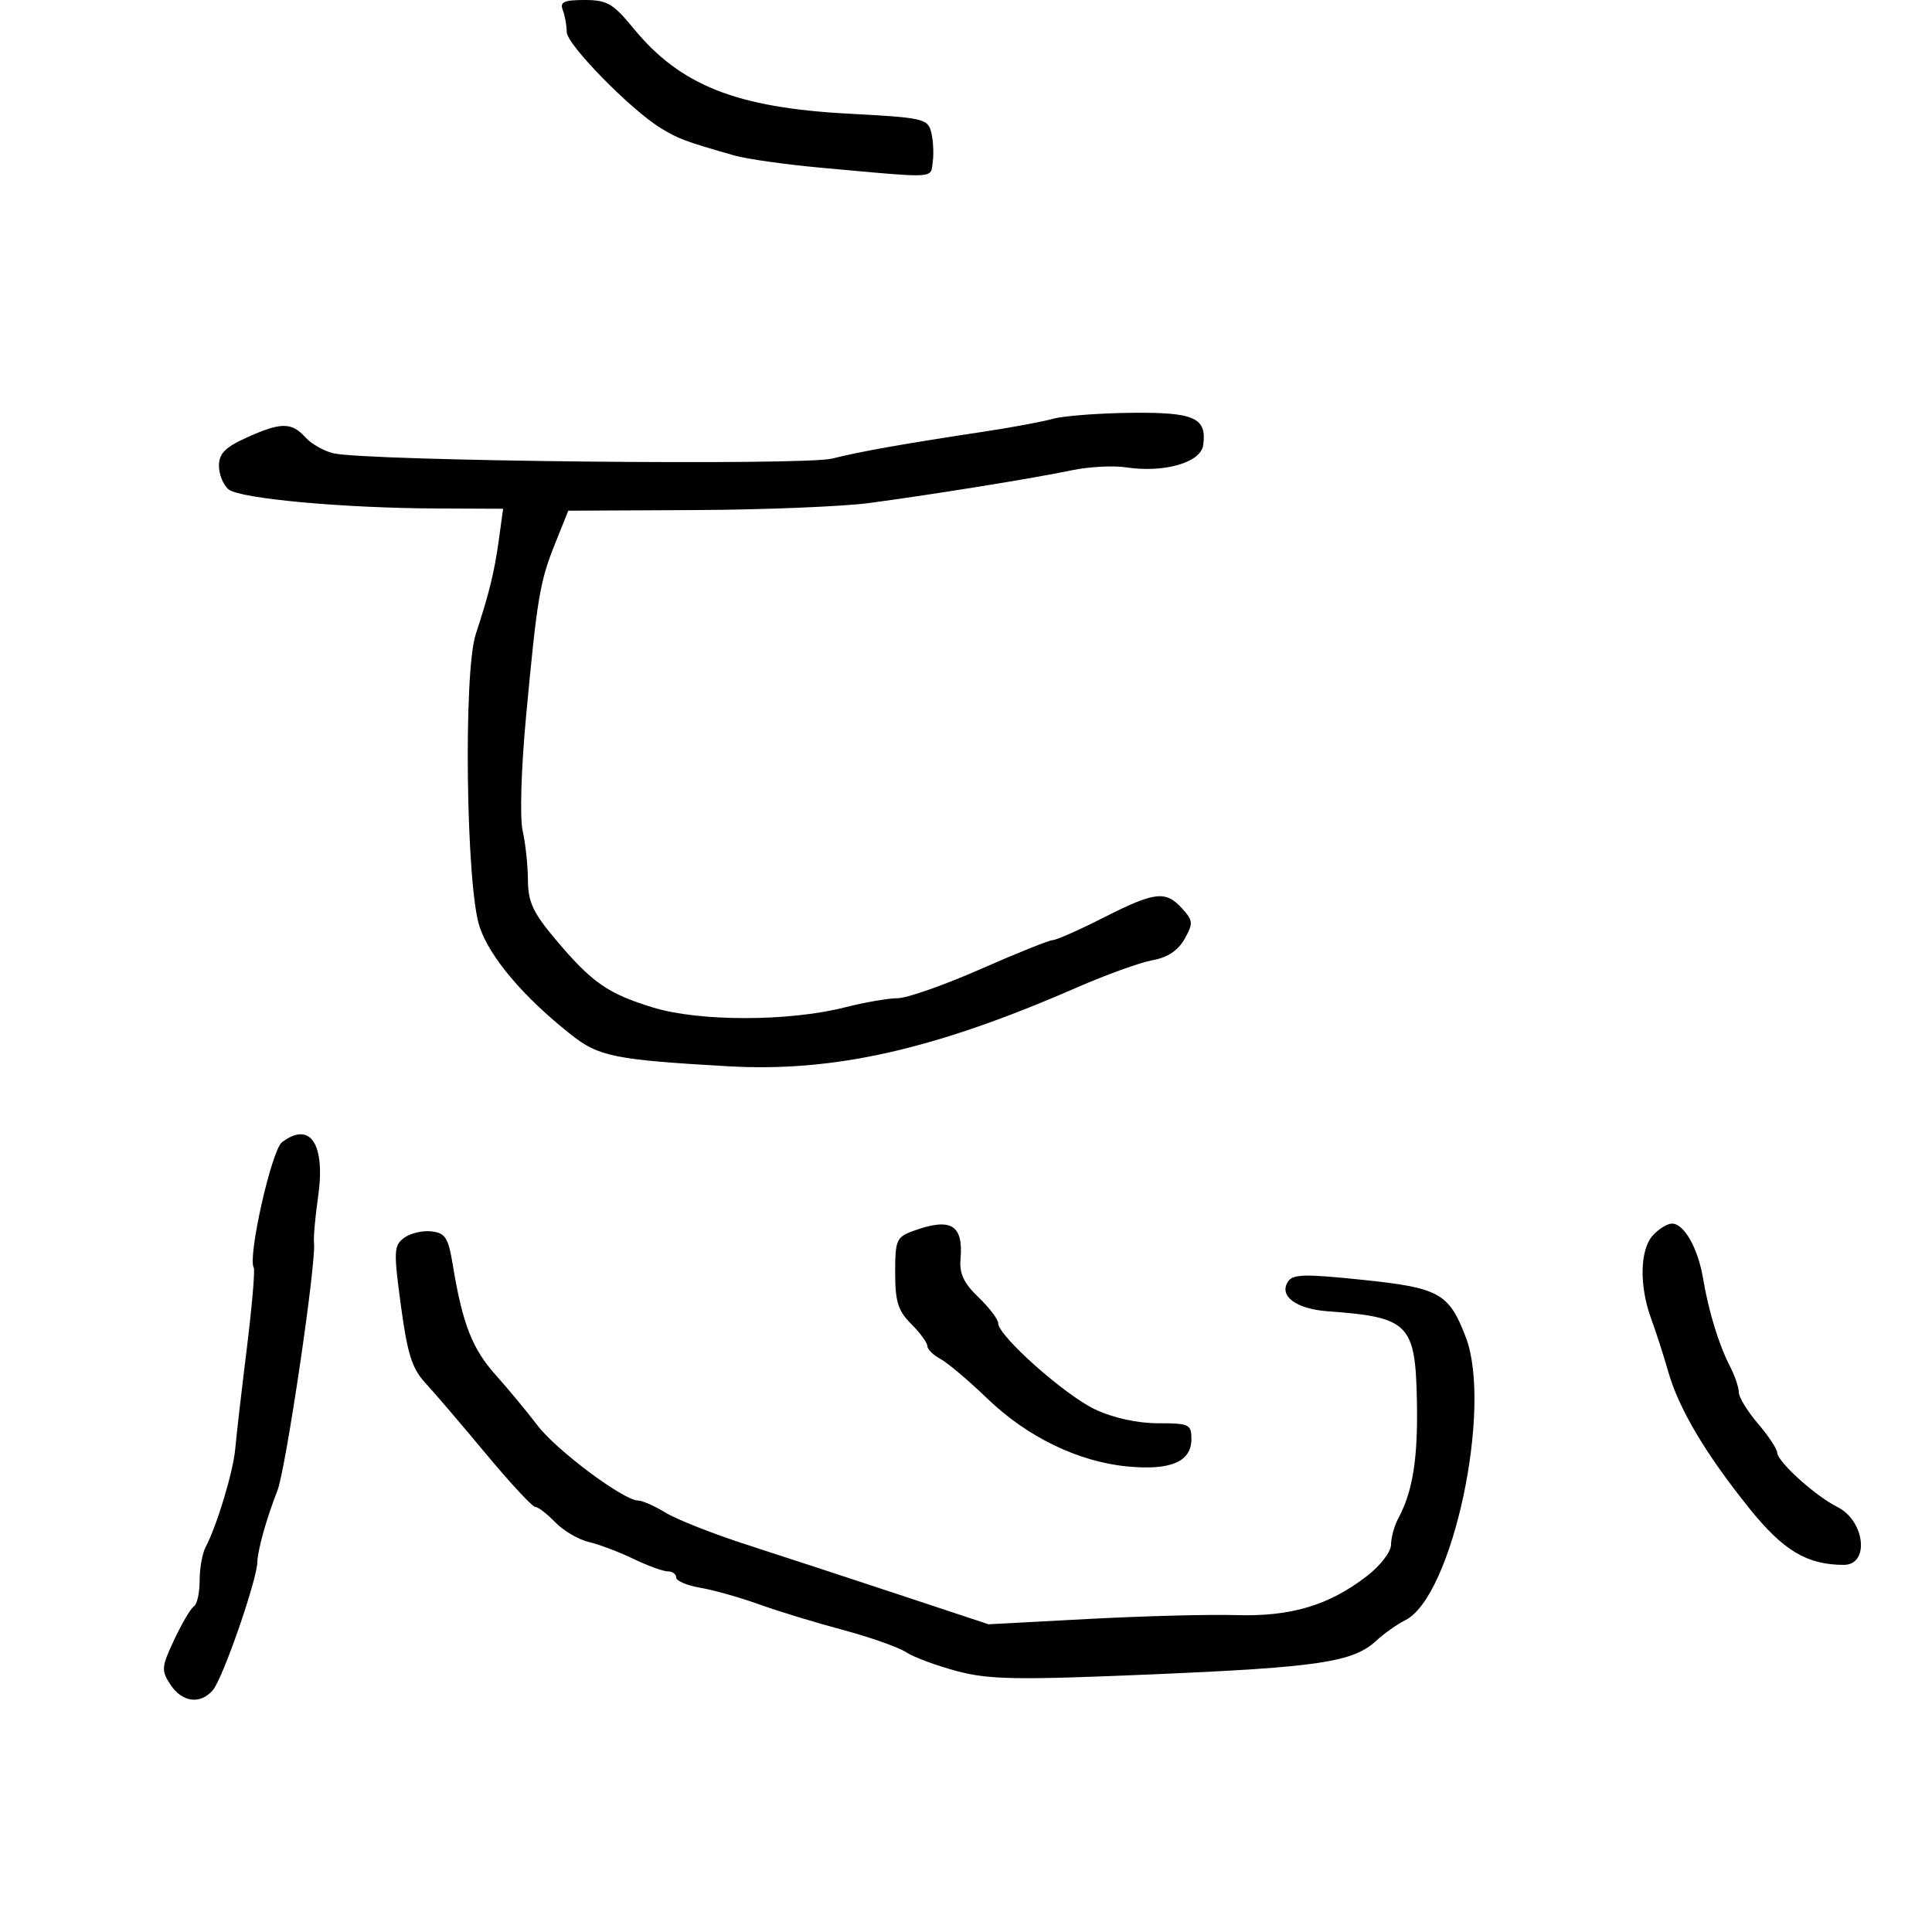 <svg xmlns="http://www.w3.org/2000/svg" width="300" height="300" viewBox="0 0 300 300" version="1.1">
  <defs/>
  <path d="M163.5,65.032 C165.15,64.577 170.607,64.158 175.628,64.102 C185.501,63.992 187.445,64.869 186.827,69.154 C186.44,71.835 180.731,73.466 174.871,72.57 C172.875,72.265 169.05,72.474 166.371,73.034 C160.452,74.272 145.195,76.738 135,78.105 C130.875,78.658 118.667,79.153 107.872,79.204 L88.244,79.299 L86.2,84.399 C83.812,90.358 83.405,92.793 81.664,111.5 C80.922,119.464 80.704,127.009 81.156,129 C81.594,130.925 81.963,134.368 81.976,136.651 C81.996,140.057 82.763,141.708 86.25,145.854 C91.916,152.59 94.388,154.31 101.5,156.471 C108.652,158.644 122.507,158.627 131.144,156.433 C134.249,155.645 137.96,155 139.391,155 C140.822,155 146.594,152.975 152.218,150.5 C157.842,148.025 162.906,145.992 163.472,145.981 C164.037,145.971 167.592,144.396 171.37,142.481 C179.343,138.441 181.01,138.248 183.562,141.068 C185.27,142.956 185.303,143.37 183.935,145.807 C182.928,147.6 181.298,148.681 178.968,149.1 C177.061,149.443 171.735,151.366 167.134,153.374 C145.059,163.004 129.472,166.516 113,165.568 C95.381,164.554 92.97,164.066 88.635,160.633 C81.242,154.779 76.036,148.625 74.458,143.872 C72.369,137.585 71.939,104.385 73.869,98.5 C75.978,92.069 76.775,88.804 77.47,83.75 L78.123,79 L67.811,78.956 C53.189,78.895 37.218,77.426 35.48,75.983 C34.666,75.308 34,73.663 34,72.329 C34,70.443 34.948,69.472 38.25,67.973 C43.608,65.541 45.262,65.527 47.405,67.895 C48.348,68.937 50.33,70.061 51.81,70.393 C57.217,71.605 124.789,72.315 129.217,71.206 C133.701,70.083 140.425,68.892 153,66.992 C157.125,66.369 161.85,65.487 163.5,65.032 Z M62.752,192.208 C63.712,191.497 65.624,191.047 66.999,191.208 C69.162,191.461 69.611,192.175 70.323,196.5 C71.815,205.557 73.335,209.449 76.963,213.5 C78.934,215.7 81.857,219.228 83.46,221.34 C86.379,225.185 96.845,233 99.077,233 C99.73,233 101.667,233.857 103.382,234.904 C105.097,235.952 110.775,238.188 116,239.875 C121.225,241.561 131.8,245.028 139.5,247.579 L153.5,252.216 L169,251.391 C177.525,250.937 187.848,250.668 191.94,250.793 C200.434,251.052 206.372,249.281 212.25,244.733 C214.346,243.112 216,240.958 216,239.85 C216,238.76 216.52,236.896 217.156,235.708 C219.391,231.533 220.194,226.415 220.016,217.5 C219.776,205.542 218.77,204.531 206.186,203.615 C201.295,203.259 198.59,201.28 199.963,199.06 C200.718,197.838 202.47,197.788 211.503,198.724 C223.515,199.97 224.989,200.786 227.608,207.644 C231.797,218.613 225.527,247.936 218.213,251.582 C216.954,252.209 214.929,253.642 213.713,254.766 C210.11,258.094 204.795,258.894 179,259.991 C158.005,260.884 153.674,260.817 148.724,259.522 C145.547,258.691 141.947,257.362 140.724,256.568 C139.501,255.774 135.051,254.204 130.836,253.08 C126.62,251.956 120.77,250.17 117.836,249.111 C114.901,248.053 110.813,246.899 108.75,246.548 C106.688,246.197 105,245.48 105,244.955 C105,244.43 104.41,244 103.688,244 C102.966,244 100.573,243.129 98.37,242.065 C96.168,241.001 93.046,239.819 91.433,239.44 C89.82,239.061 87.469,237.682 86.21,236.375 C84.95,235.069 83.559,234 83.119,234 C82.679,234 79.232,230.287 75.458,225.75 C71.685,221.213 67.451,216.261 66.049,214.747 C63.983,212.516 63.263,210.24 62.253,202.747 C61.107,194.25 61.148,193.395 62.752,192.208 Z M43.784,177.367 C48.185,174.024 50.574,177.649 49.389,185.871 C48.943,188.967 48.66,192.175 48.76,193 C49.131,196.054 44.381,228.172 43.067,231.5 C41.406,235.707 39.998,240.719 39.958,242.571 C39.896,245.371 34.645,260.518 33.083,262.4 C31.162,264.714 28.285,264.365 26.472,261.598 C25.014,259.372 25.057,258.856 27.065,254.585 C28.257,252.049 29.63,249.729 30.116,249.428 C30.602,249.128 31,247.327 31,245.427 C31,243.527 31.417,241.191 31.926,240.236 C33.662,236.979 36.219,228.507 36.524,225 C36.691,223.075 37.495,216.1 38.311,209.5 C39.126,202.9 39.617,197.209 39.402,196.853 C38.425,195.242 42.168,178.595 43.784,177.367 Z M87.393,1.582 C86.902,0.302 87.548,0 90.773,0 C94.273,0 95.2,0.538 98.38,4.419 C105.623,13.258 114.353,16.72 131.745,17.65 C143.393,18.272 144.069,18.425 144.602,20.552 C144.912,21.786 145.016,23.855 144.833,25.148 C144.74,25.807 144.751,26.297 144.53,26.633 C143.873,27.635 141.157,27.286 127.5,26.047 C122,25.548 115.925,24.689 114,24.137 C106.407,21.963 105.402,21.59 102.661,19.931 C97.987,17.103 88,6.912 88,4.971 C88,3.977 87.727,2.452 87.393,1.582 Z M256.655,191.829 C257.565,190.823 258.905,190 259.632,190 C261.501,190 263.659,193.809 264.448,198.5 C265.312,203.636 266.892,208.797 268.627,212.154 C269.382,213.614 270,215.431 270,216.192 C270,216.953 271.332,219.134 272.959,221.038 C274.587,222.942 275.937,224.974 275.959,225.554 C276.015,226.989 281.867,232.284 285.277,233.983 C289.6,236.137 290.366,243.007 286.281,242.994 C280.578,242.977 276.903,240.773 271.626,234.205 C264.841,225.76 260.691,218.765 259.045,213 C258.338,210.525 257.139,206.803 256.38,204.73 C254.52,199.649 254.64,194.056 256.655,191.829 Z M141.75,191.162 C147.658,189.005 149.609,190.147 149.149,195.495 C148.953,197.764 149.651,199.25 151.944,201.446 C153.625,203.057 155,204.868 155,205.471 C155,207.436 165.383,216.662 170.066,218.859 C172.893,220.185 176.606,221 179.816,221 C184.659,221 185,221.162 185,223.465 C185,226.976 181.783,228.354 175.084,227.713 C167.423,226.979 159.495,223.135 153.28,217.139 C150.41,214.369 147.147,211.614 146.03,211.016 C144.914,210.419 144,209.516 144,209.01 C144,208.505 142.875,206.966 141.5,205.591 C139.444,203.535 139,202.122 139,197.629 C139,192.58 139.208,192.091 141.75,191.162 Z"/>
</svg>

